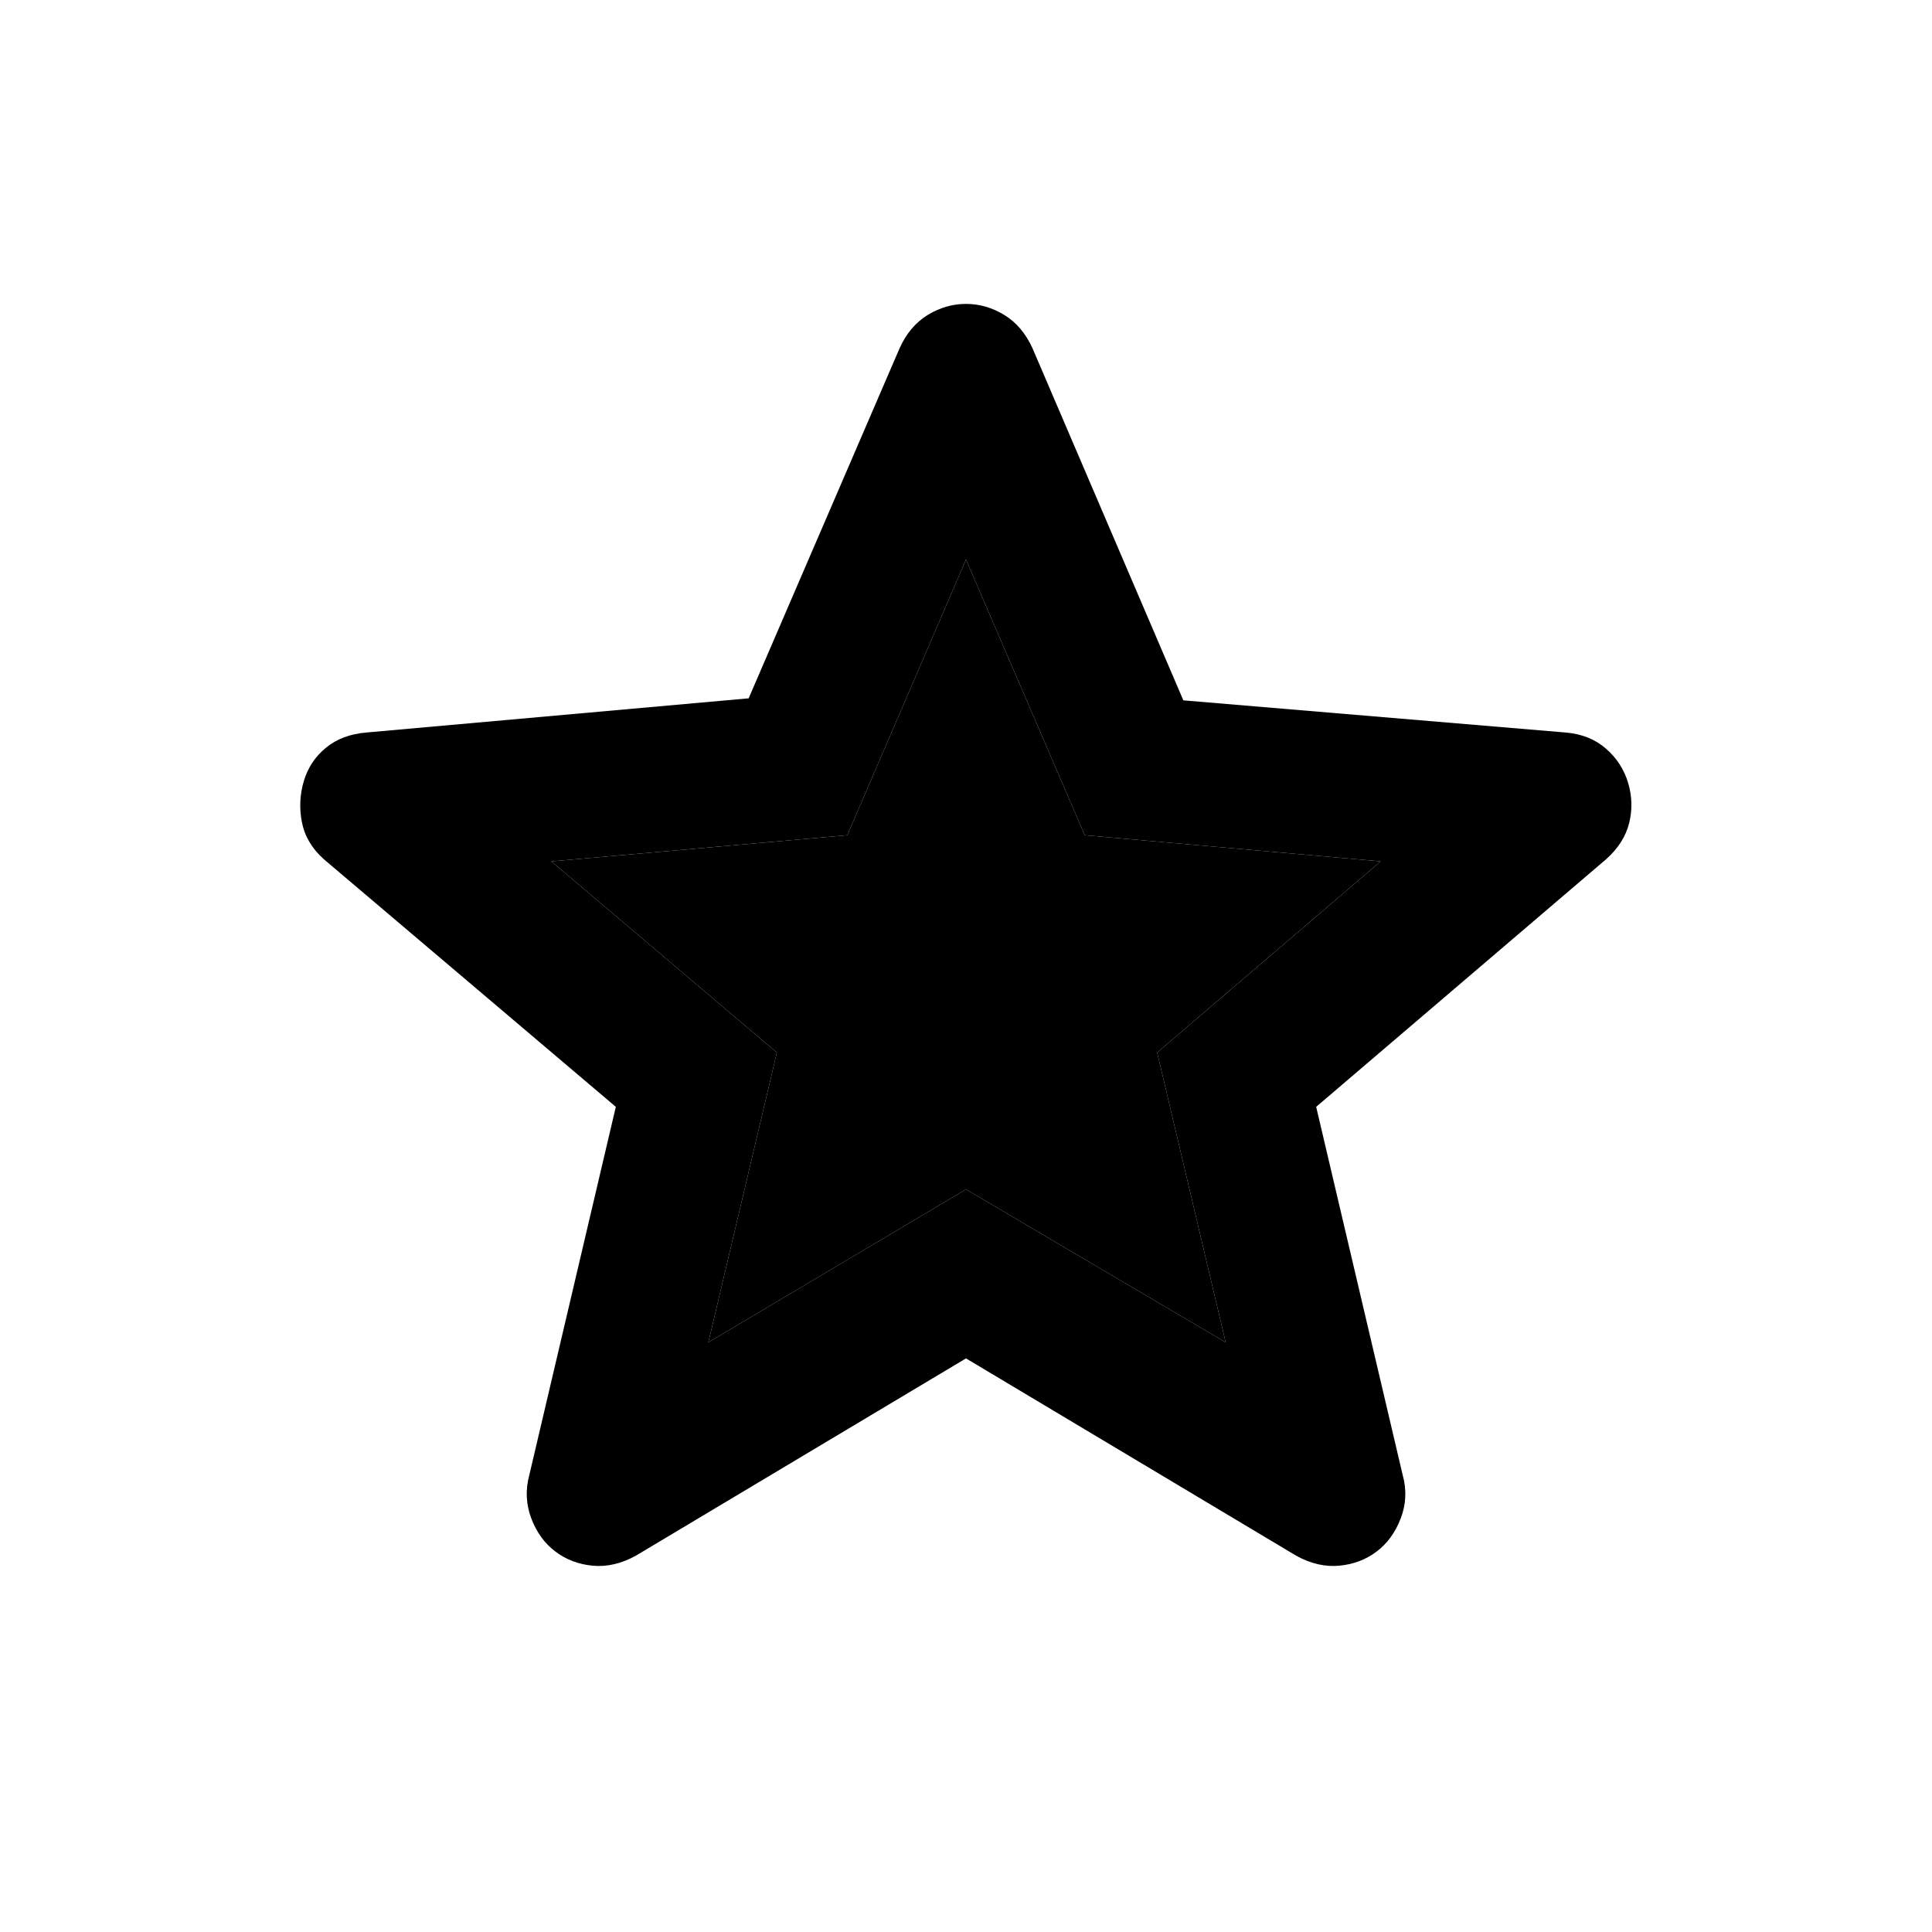 <svg width="20" height="20" viewBox="0 0 20 20" fill="none" xmlns="http://www.w3.org/2000/svg">
<path d="M7.333 13.896L10 12.312L12.688 13.896L11.979 10.896L14.292 8.917L11.229 8.646L10 5.792L8.771 8.646L5.708 8.917L8.042 10.896L7.333 13.896ZM10 14.062L6.583 16.104C6.431 16.188 6.281 16.222 6.135 16.208C5.99 16.194 5.861 16.146 5.75 16.062C5.639 15.979 5.556 15.865 5.5 15.719C5.445 15.573 5.438 15.424 5.479 15.271L6.375 11.458L3.354 8.896C3.229 8.785 3.153 8.656 3.125 8.51C3.097 8.365 3.104 8.222 3.146 8.083C3.188 7.944 3.264 7.83 3.375 7.74C3.486 7.649 3.625 7.597 3.792 7.583L7.75 7.229L9.313 3.604C9.382 3.451 9.479 3.337 9.604 3.26C9.729 3.184 9.861 3.146 10 3.146C10.139 3.146 10.271 3.184 10.396 3.26C10.521 3.337 10.618 3.451 10.688 3.604L12.25 7.25L16.208 7.583C16.375 7.597 16.514 7.653 16.625 7.75C16.736 7.847 16.813 7.965 16.854 8.104C16.896 8.243 16.899 8.382 16.865 8.521C16.83 8.66 16.75 8.785 16.625 8.896L13.625 11.458L14.521 15.271C14.563 15.424 14.556 15.573 14.5 15.719C14.444 15.865 14.361 15.979 14.25 16.062C14.139 16.146 14.011 16.194 13.865 16.208C13.719 16.222 13.569 16.188 13.417 16.104L10 14.062Z" fill="black"/>
<path d="M7.333 13.896L10 12.312L12.688 13.896L11.979 10.896L14.292 8.917L11.229 8.646L10 5.792L8.771 8.646L5.708 8.917L8.042 10.896L7.333 13.896Z" fill="black"/>
</svg>
